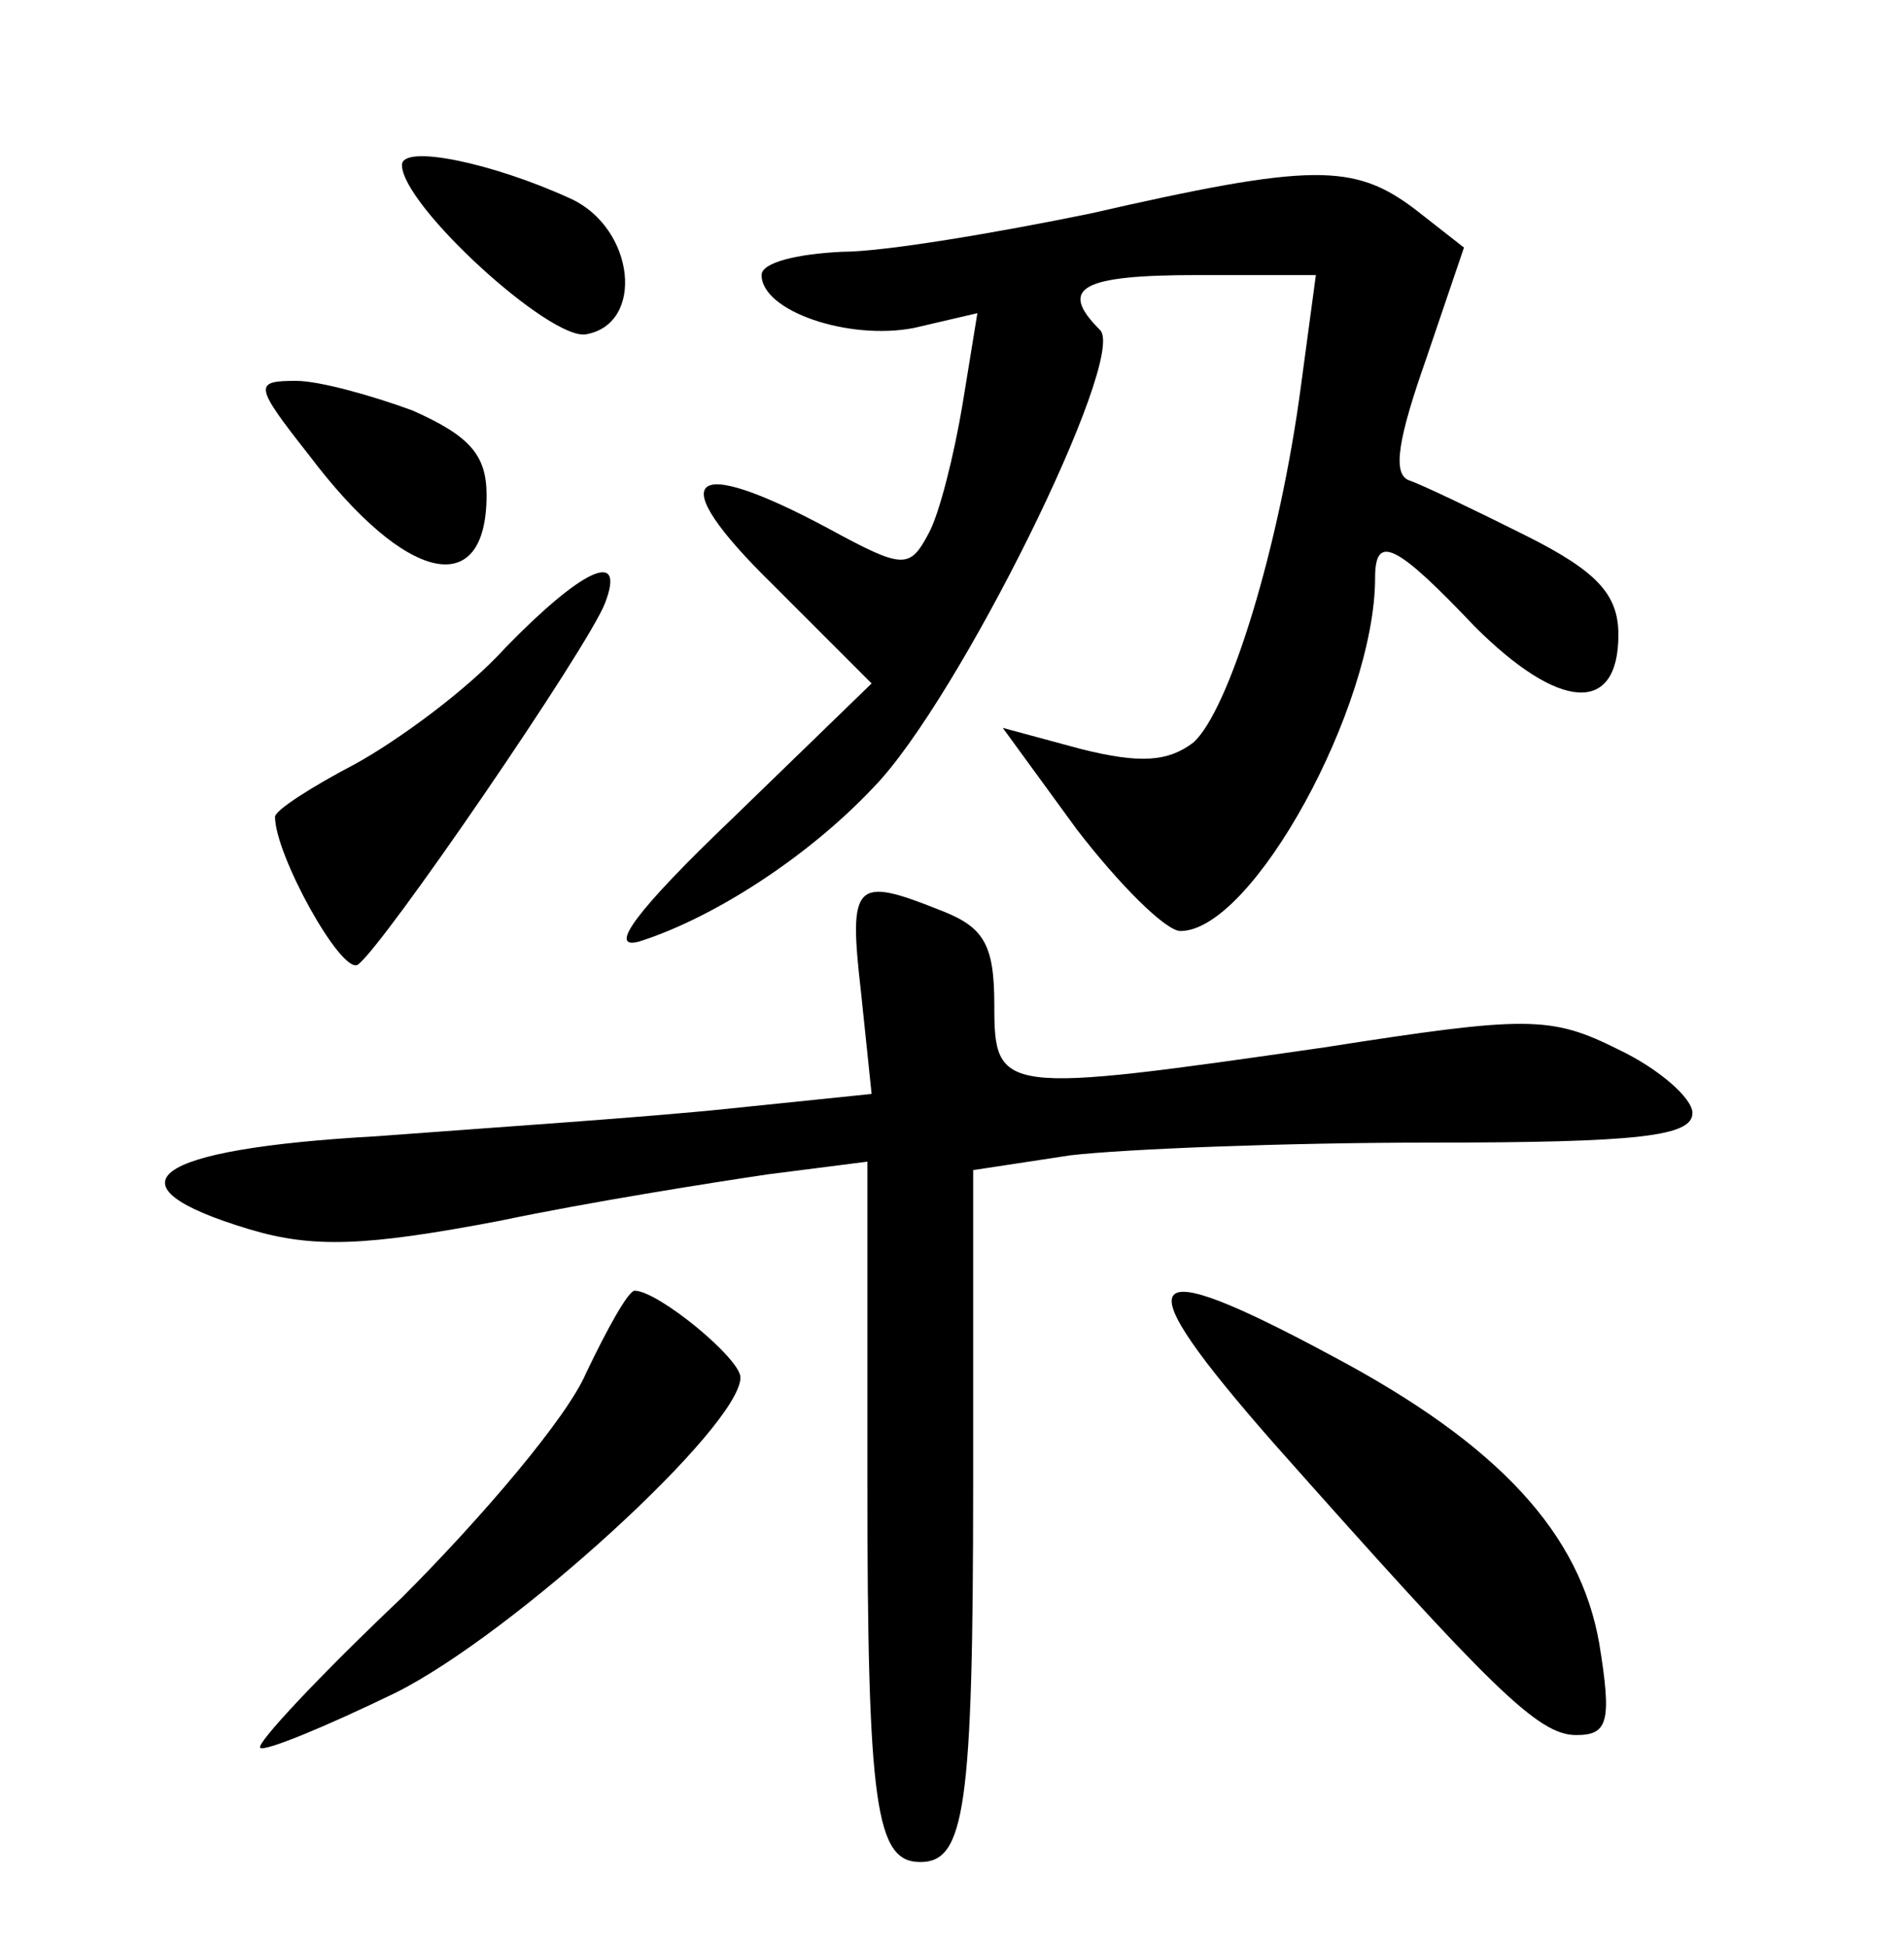 <?xml version="1.0" standalone="no"?>
<!DOCTYPE svg PUBLIC "-//W3C//DTD SVG 20010904//EN"
 "http://www.w3.org/TR/2001/REC-SVG-20010904/DTD/svg10.dtd">
<svg version="1.0" xmlns="http://www.w3.org/2000/svg"
 width="90pt" height="92pt" viewBox="0 0 90 92"
 preserveAspectRatio="xMidYMid meet">
<g transform="translate(0,92) scale(0.1,-0.1)"
fill="#000000" stroke="none">
<path d="M190 842 c0 -19 70 -83 87 -80 28 5 23 50 -7 64 -37 17 -80 26 -80
16z"/>
<path d="M515 819 c-44 -9 -97 -18 -117 -18 -21 -1 -38 -5 -38 -11 0 -17 41
-31 72 -25 l30 7 -7 -43 c-4 -24 -11 -52 -16 -61 -9 -17 -12 -17 -47 2 -67 36
-79 25 -27 -26 l47 -47 -66 -64 c-45 -43 -59 -62 -44 -58 35 11 80 40 111 73
40 41 120 203 107 216 -20 20 -9 26 46 26 l56 0 -7 -52 c-10 -76 -34 -154 -51
-169 -12 -9 -25 -10 -53 -3 l-37 10 35 -48 c20 -26 42 -48 49 -48 34 0 92 106
92 167 0 21 10 16 47 -23 40 -40 68 -42 68 -4 0 19 -10 30 -44 47 -24 12 -49
24 -55 26 -8 3 -5 20 8 57 l18 53 -23 18 c-29 22 -49 22 -154 -2z"/>
<path d="M146 705 c46 -61 84 -69 84 -19 0 19 -8 28 -35 40 -19 7 -44 14 -55
14 -20 0 -20 -2 6 -35z"/>
<path d="M239 614 c-18 -20 -51 -44 -71 -55 -21 -11 -38 -22 -38 -25 0 -18 31
-74 39 -70 11 7 109 150 117 171 10 26 -11 16 -47 -21z"/>
<path d="M407 451 l5 -48 -68 -7 c-38 -4 -113 -9 -166 -13 -107 -6 -130 -23
-60 -44 30 -9 55 -8 118 4 43 9 100 18 127 22 l47 6 0 -150 c0 -155 4 -181 25
-181 21 0 25 25 25 179 l0 148 46 7 c26 3 102 6 170 6 99 0 124 3 124 14 0 7
-16 21 -35 30 -32 16 -43 16 -139 1 -153 -22 -156 -22 -156 20 0 29 -5 37 -26
45 -40 16 -43 13 -37 -39z"/>
<path d="M277 271 c-9 -21 -49 -68 -87 -106 -39 -37 -69 -69 -67 -71 2 -2 31
10 64 26 56 28 163 126 163 149 0 9 -39 41 -50 41 -3 0 -13 -18 -23 -39z"/>
<path d="M602 238 c103 -116 125 -138 143 -138 15 0 17 6 11 43 -9 52 -47 94
-126 136 -93 50 -99 40 -28 -41z"/>
</g>
</svg>
